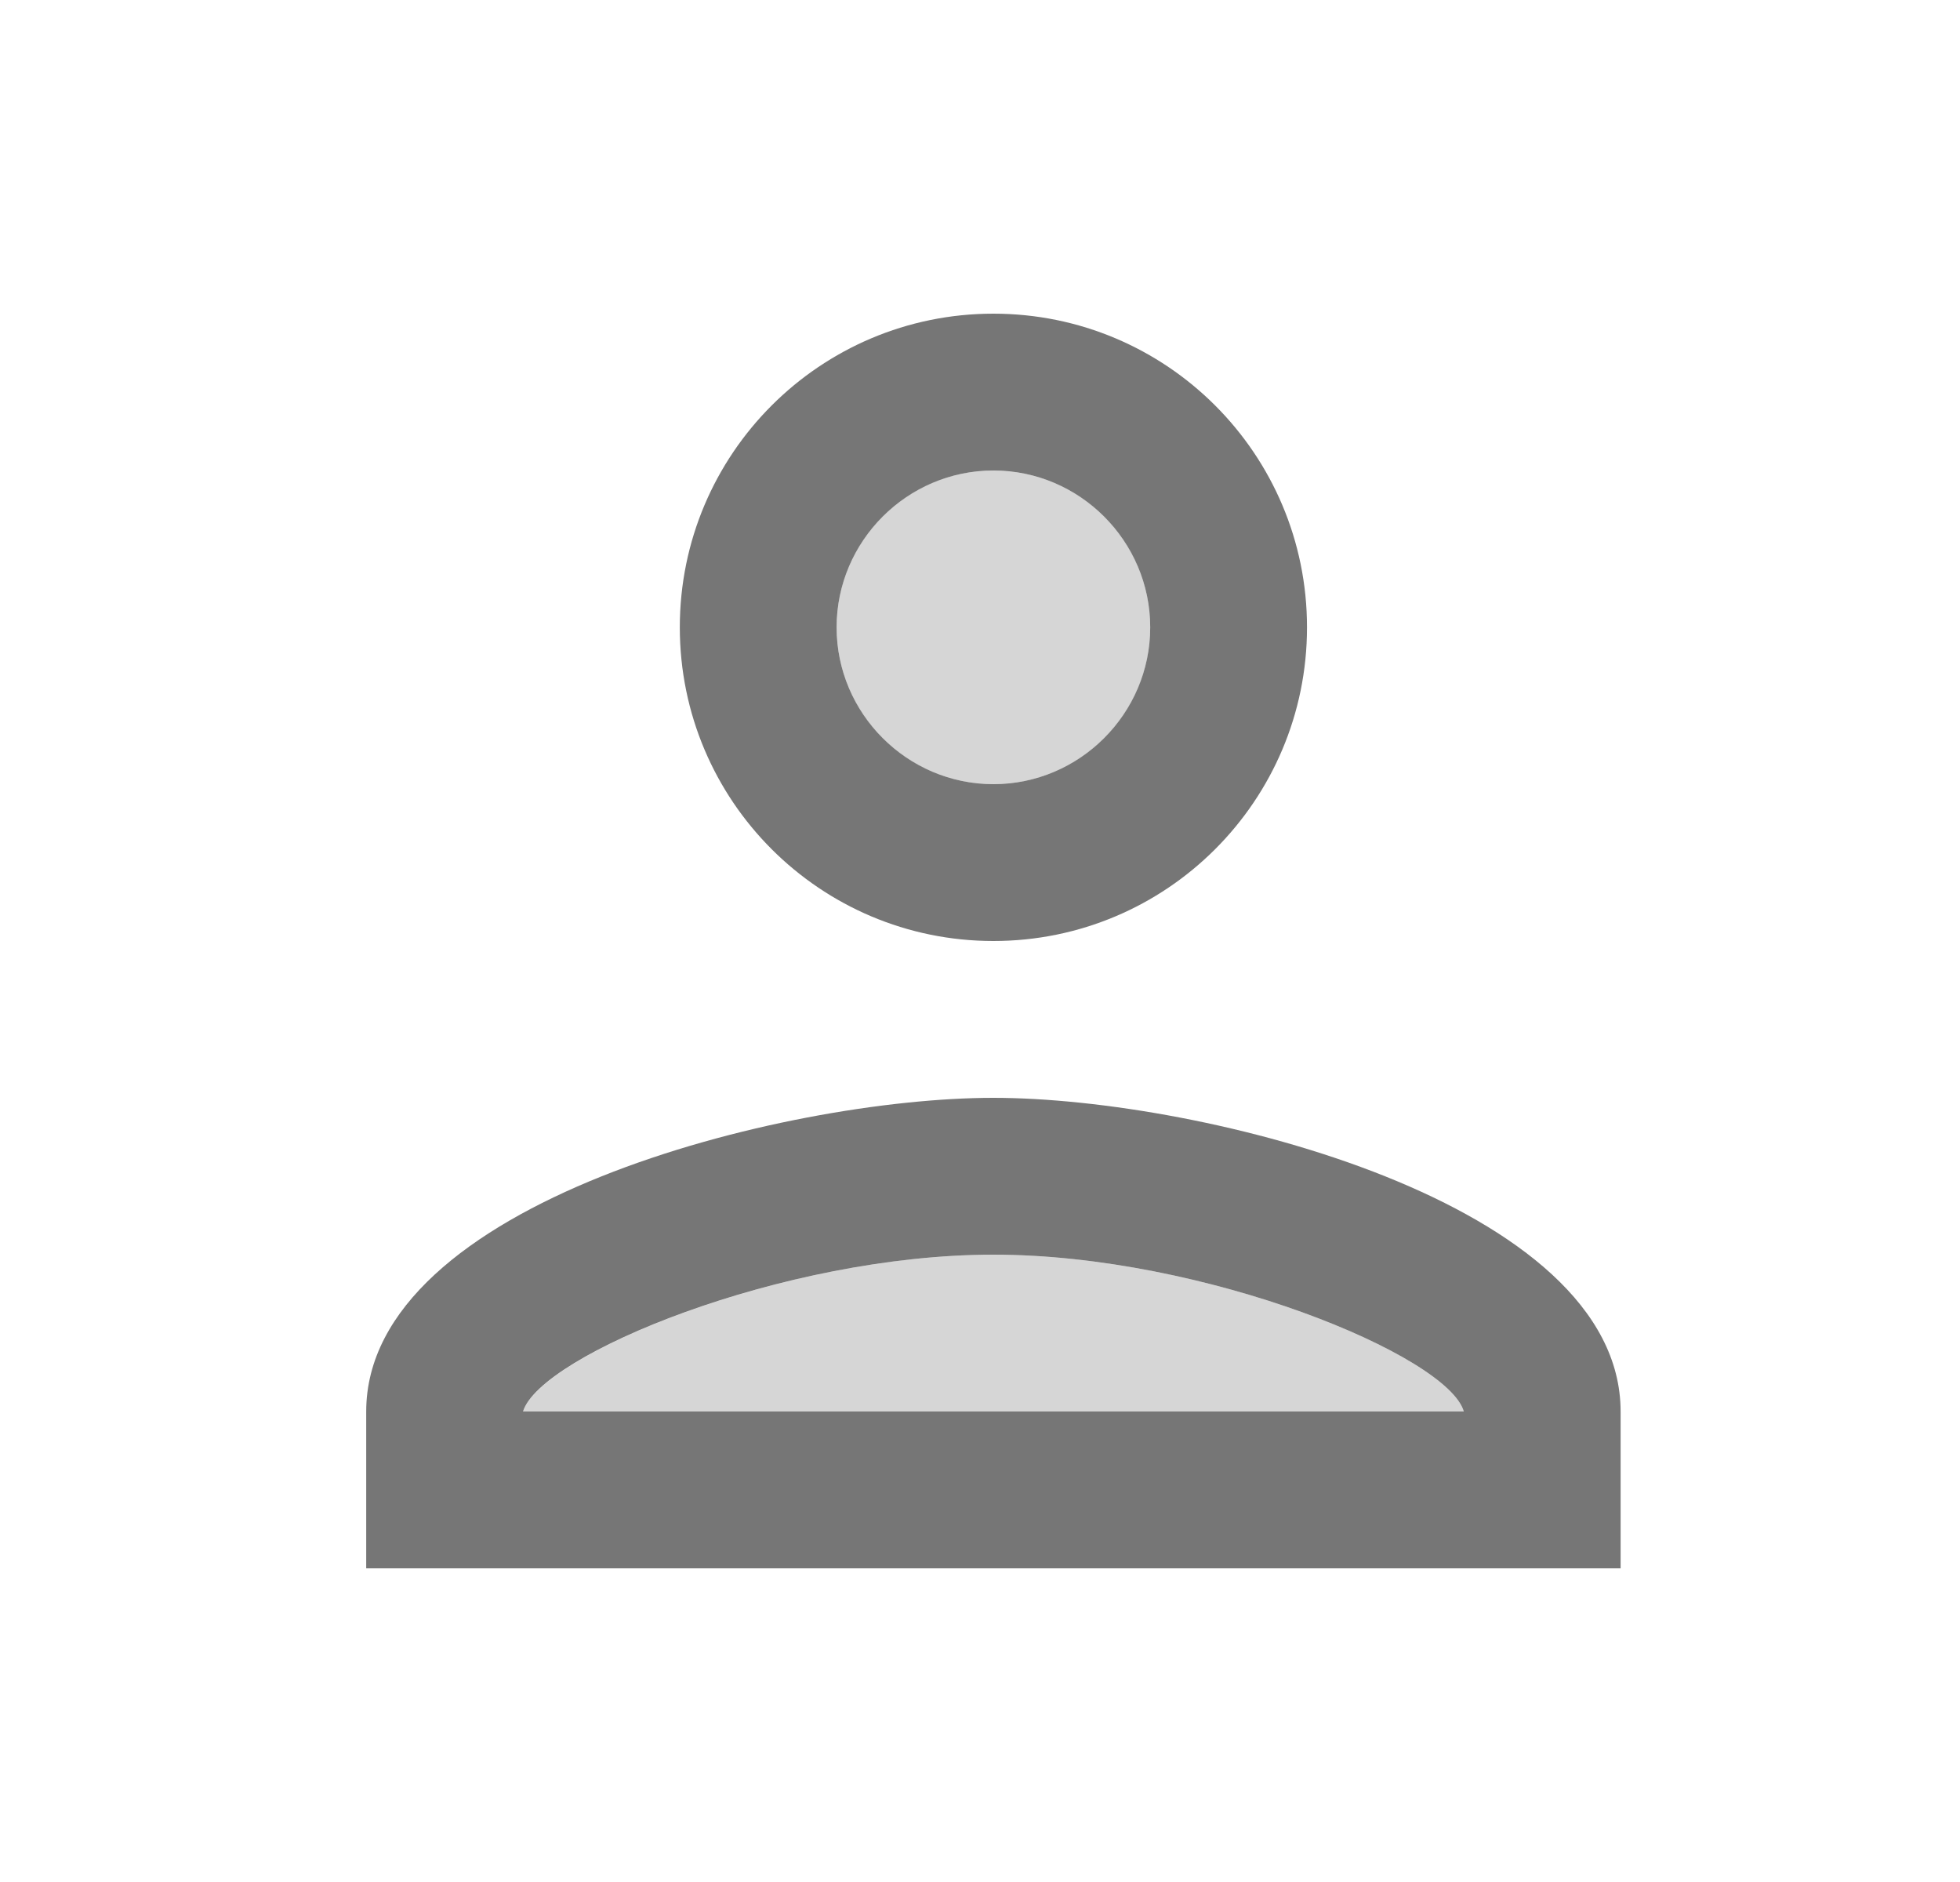 <svg width="25" height="24" viewBox="0 0 25 24" fill="none" xmlns="http://www.w3.org/2000/svg">
<path opacity="0.3" d="M12.671 16C9.981 16 6.901 17.28 6.671 18H18.671C18.471 17.29 15.371 16 12.671 16Z" fill="#767676"/>
<path opacity="0.3" d="M12.671 10C13.775 10 14.671 9.105 14.671 8C14.671 6.895 13.775 6 12.671 6C11.566 6 10.671 6.895 10.671 8C10.671 9.105 11.566 10 12.671 10Z" fill="#767676"/>
<path d="M12.671 14C10.001 14 4.671 15.34 4.671 18V20H20.671V18C20.671 15.34 15.341 14 12.671 14ZM6.671 18C6.891 17.28 9.981 16 12.671 16C15.371 16 18.471 17.29 18.671 18H6.671ZM12.671 12C14.881 12 16.671 10.21 16.671 8C16.671 5.79 14.881 4 12.671 4C10.461 4 8.671 5.79 8.671 8C8.671 10.21 10.461 12 12.671 12ZM12.671 6C13.771 6 14.671 6.9 14.671 8C14.671 9.1 13.771 10 12.671 10C11.571 10 10.671 9.1 10.671 8C10.671 6.9 11.571 6 12.671 6Z" fill="#767676"/>
</svg>
